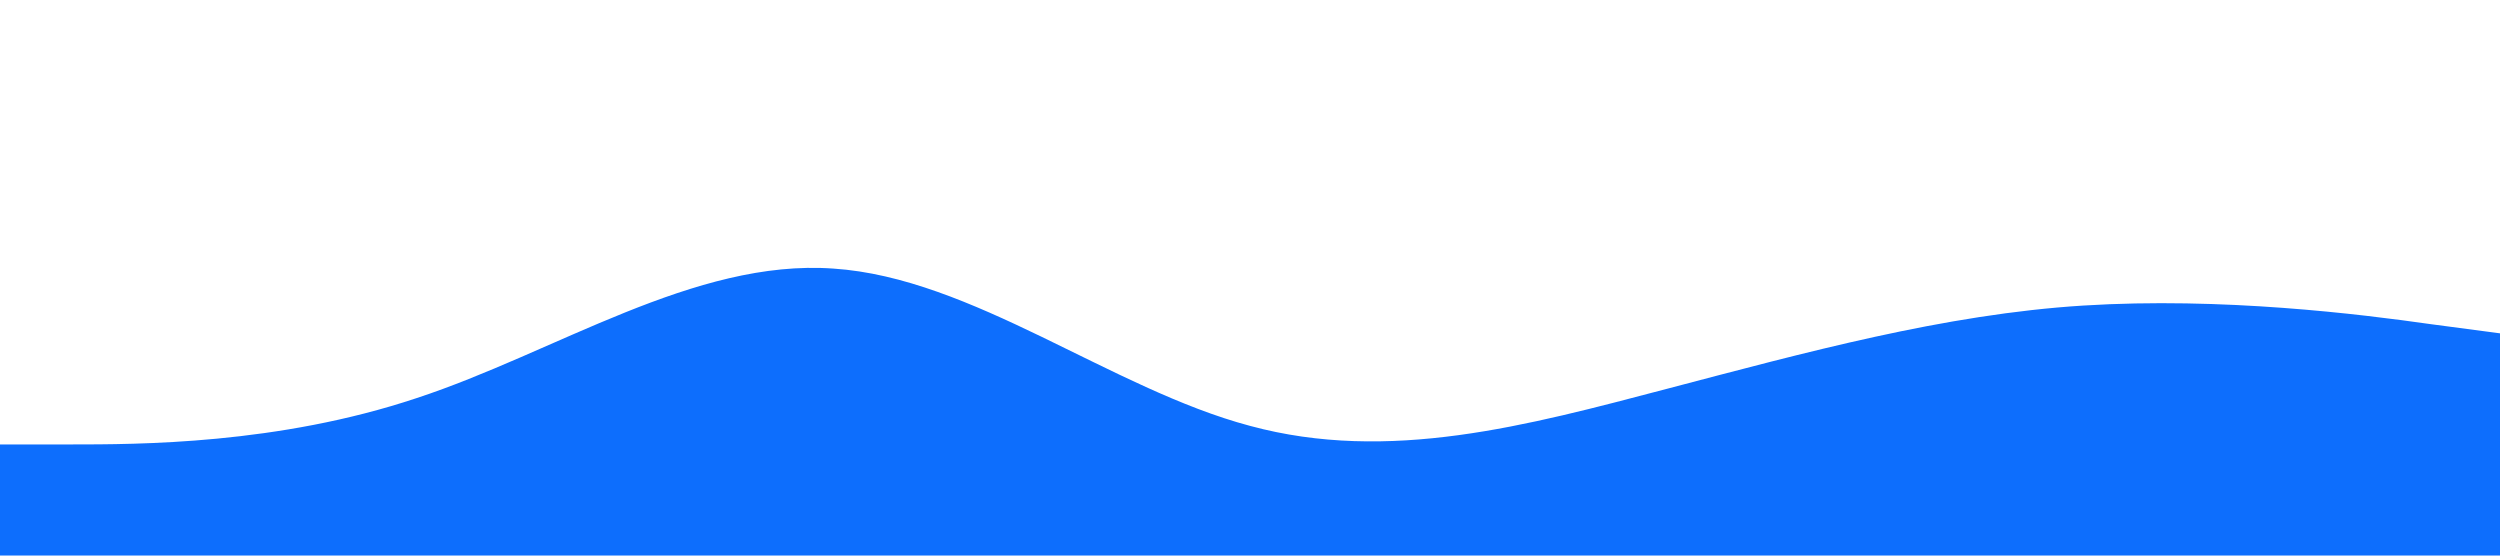 <?xml version="1.0" standalone="no"?><svg xmlns="http://www.w3.org/2000/svg" viewBox="0 0 1440 320"><path fill="#0d6efd" fill-opacity="10" d="M0,256L40,256C80,256,160,256,240,229.3C320,203,400,149,480,154.7C560,160,640,224,720,245.3C800,267,880,245,960,224C1040,203,1120,181,1200,176C1280,171,1360,181,1400,186.7L1440,192L1440,320L1400,320C1360,320,1280,320,1200,320C1120,320,1040,320,960,320C880,320,800,320,720,320C640,320,560,320,480,320C400,320,320,320,240,320C160,320,80,320,40,320L0,320Z"></path></svg>